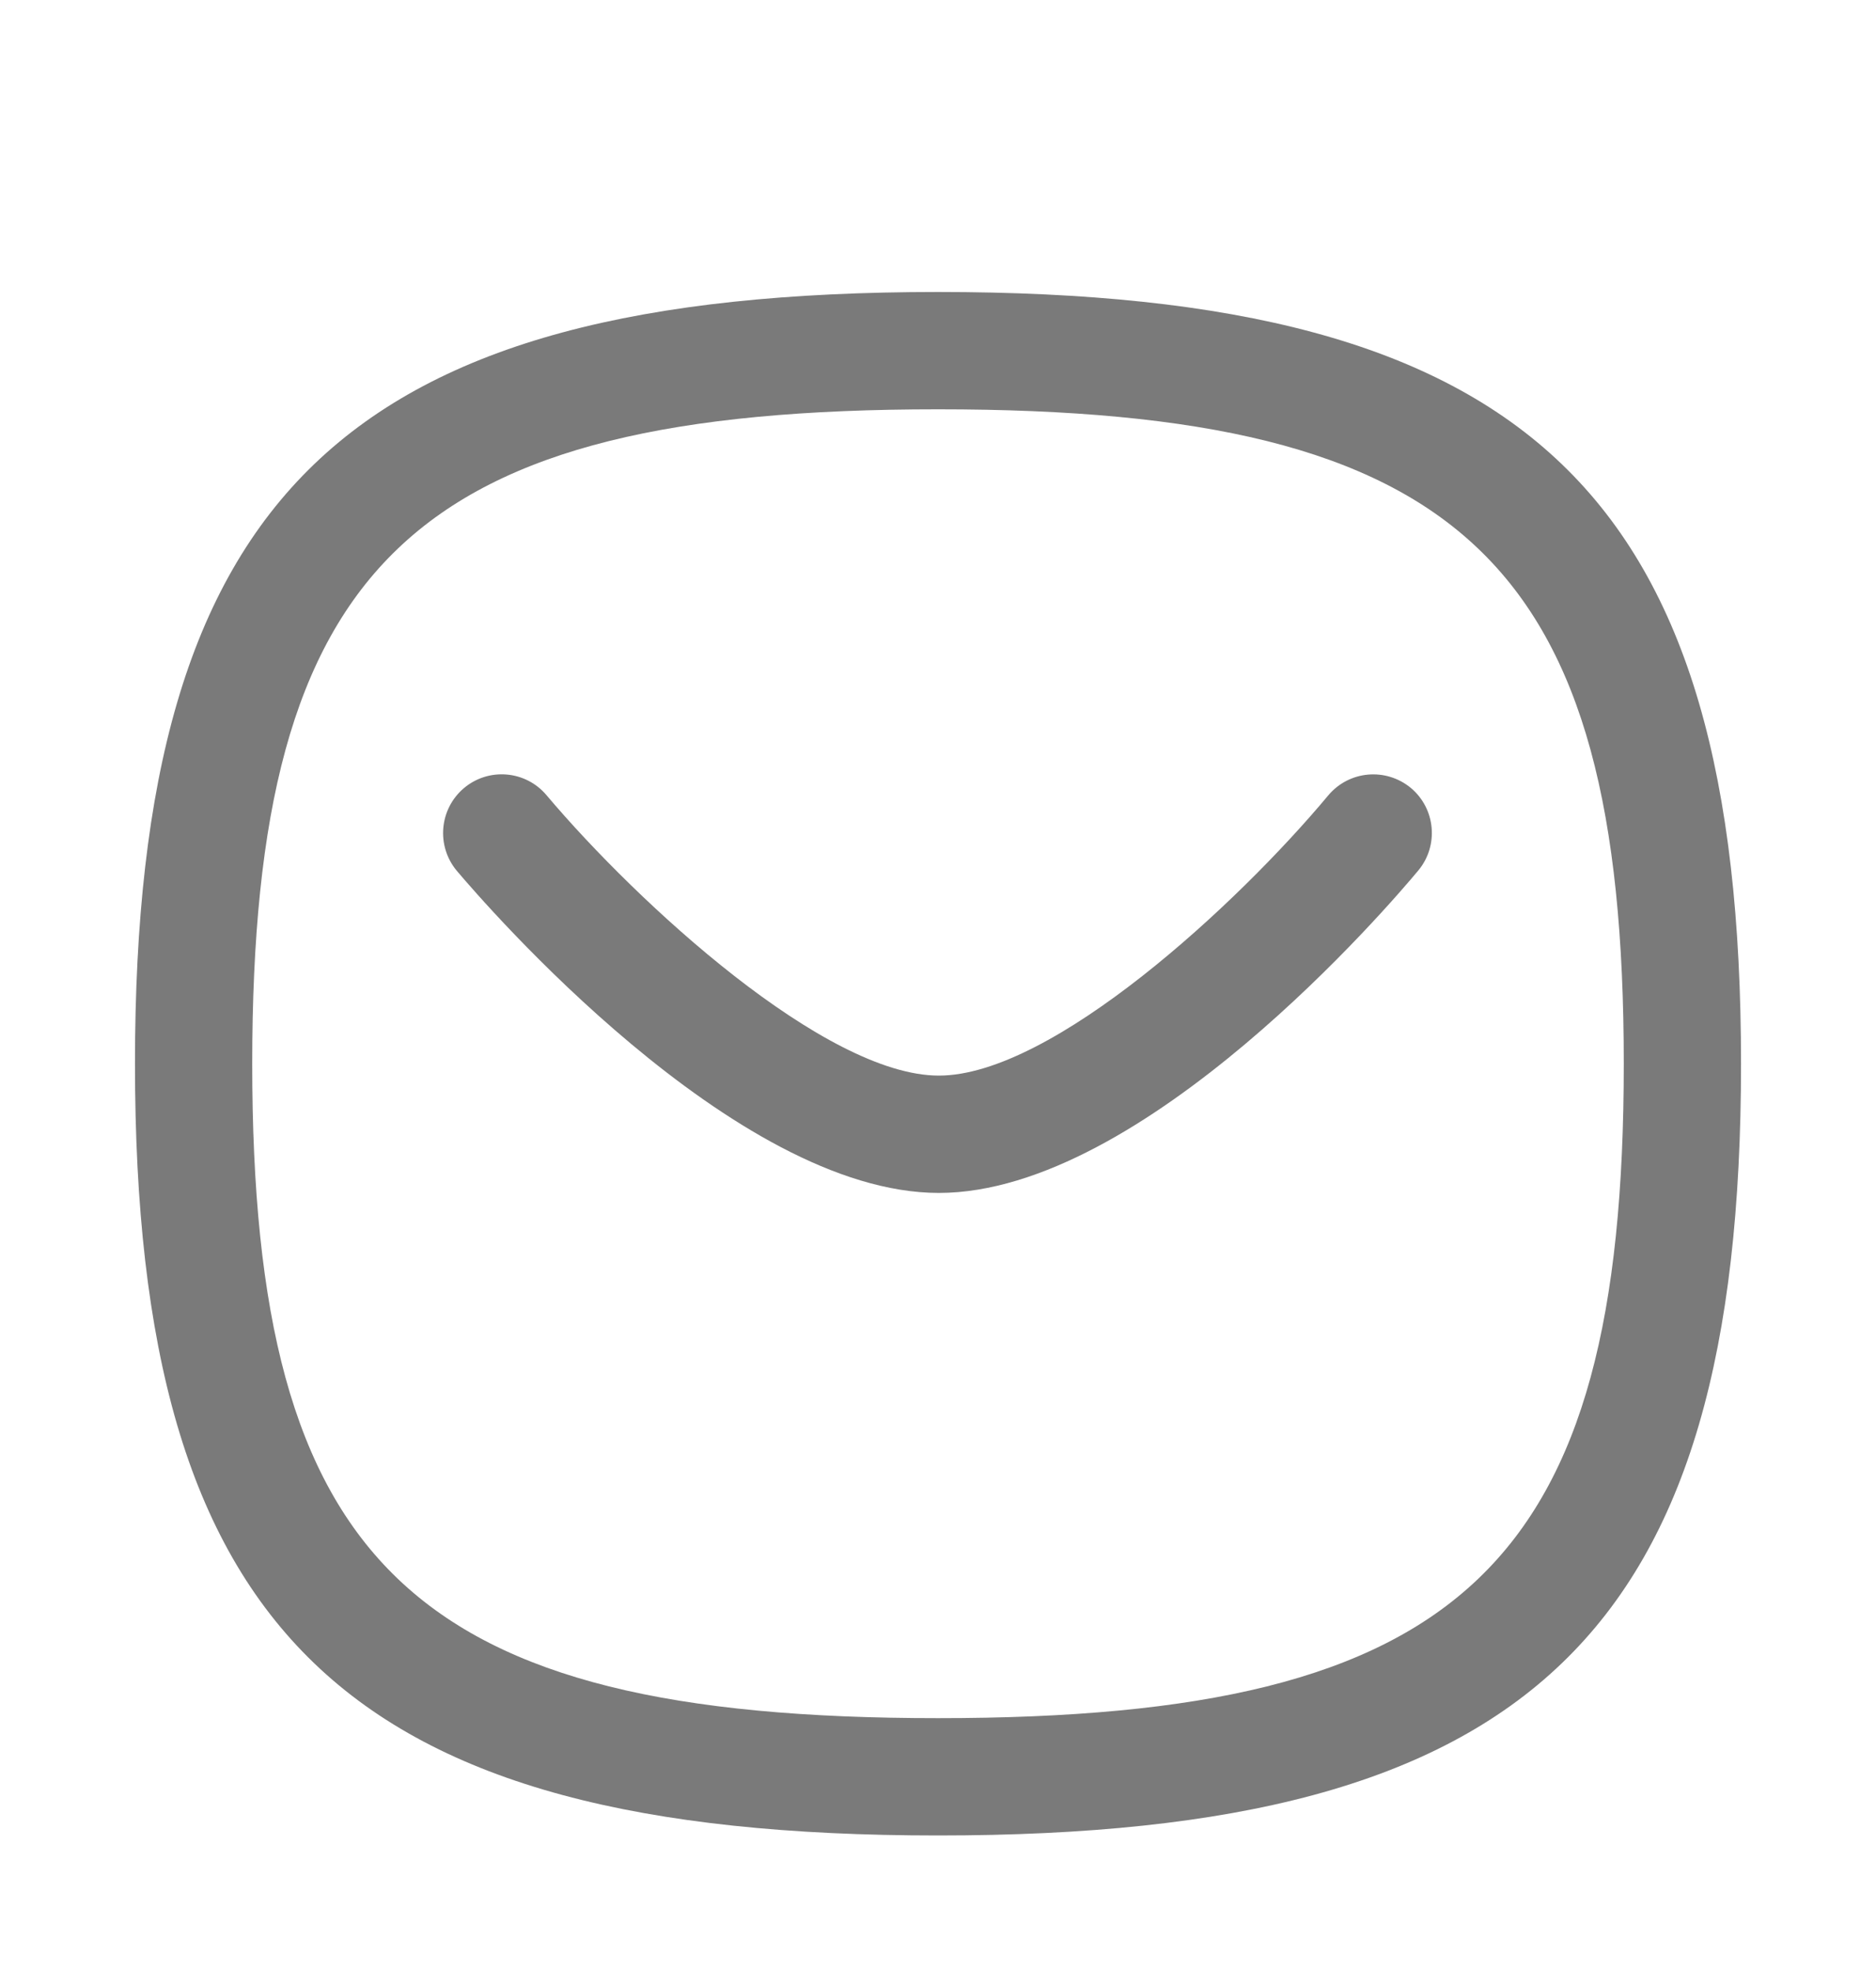 <svg width="20" height="21" viewBox="0 0 20 21" fill="none" xmlns="http://www.w3.org/2000/svg">
<path d="M4.87 9.278C5.167 9.629 7.826 12.71 10.009 12.71C12.195 12.71 14.828 9.626 15.12 9.275C15.341 9.01 15.305 8.616 15.041 8.395C14.774 8.175 14.382 8.21 14.16 8.475C13.197 9.629 11.218 11.46 10.009 11.46C8.799 11.46 6.802 9.627 5.826 8.472C5.604 8.208 5.209 8.175 4.946 8.397C4.682 8.62 4.649 9.014 4.87 9.278Z" fill="#222222" fill-opacity="0.6"/>
<path fill-rule="evenodd" clip-rule="evenodd" d="M1.439 11.333C1.439 17.404 3.68 19.556 10 19.556C16.32 19.556 18.561 17.404 18.561 11.333C18.561 5.263 16.32 3.111 10 3.111C3.68 3.111 1.439 5.263 1.439 11.333ZM2.689 11.333C2.689 5.99 4.397 4.361 10 4.361C15.603 4.361 17.311 5.99 17.311 11.333C17.311 16.677 15.603 18.306 10 18.306C4.397 18.306 2.689 16.677 2.689 11.333Z" fill="#222222" fill-opacity="0.6"/>
</svg>
